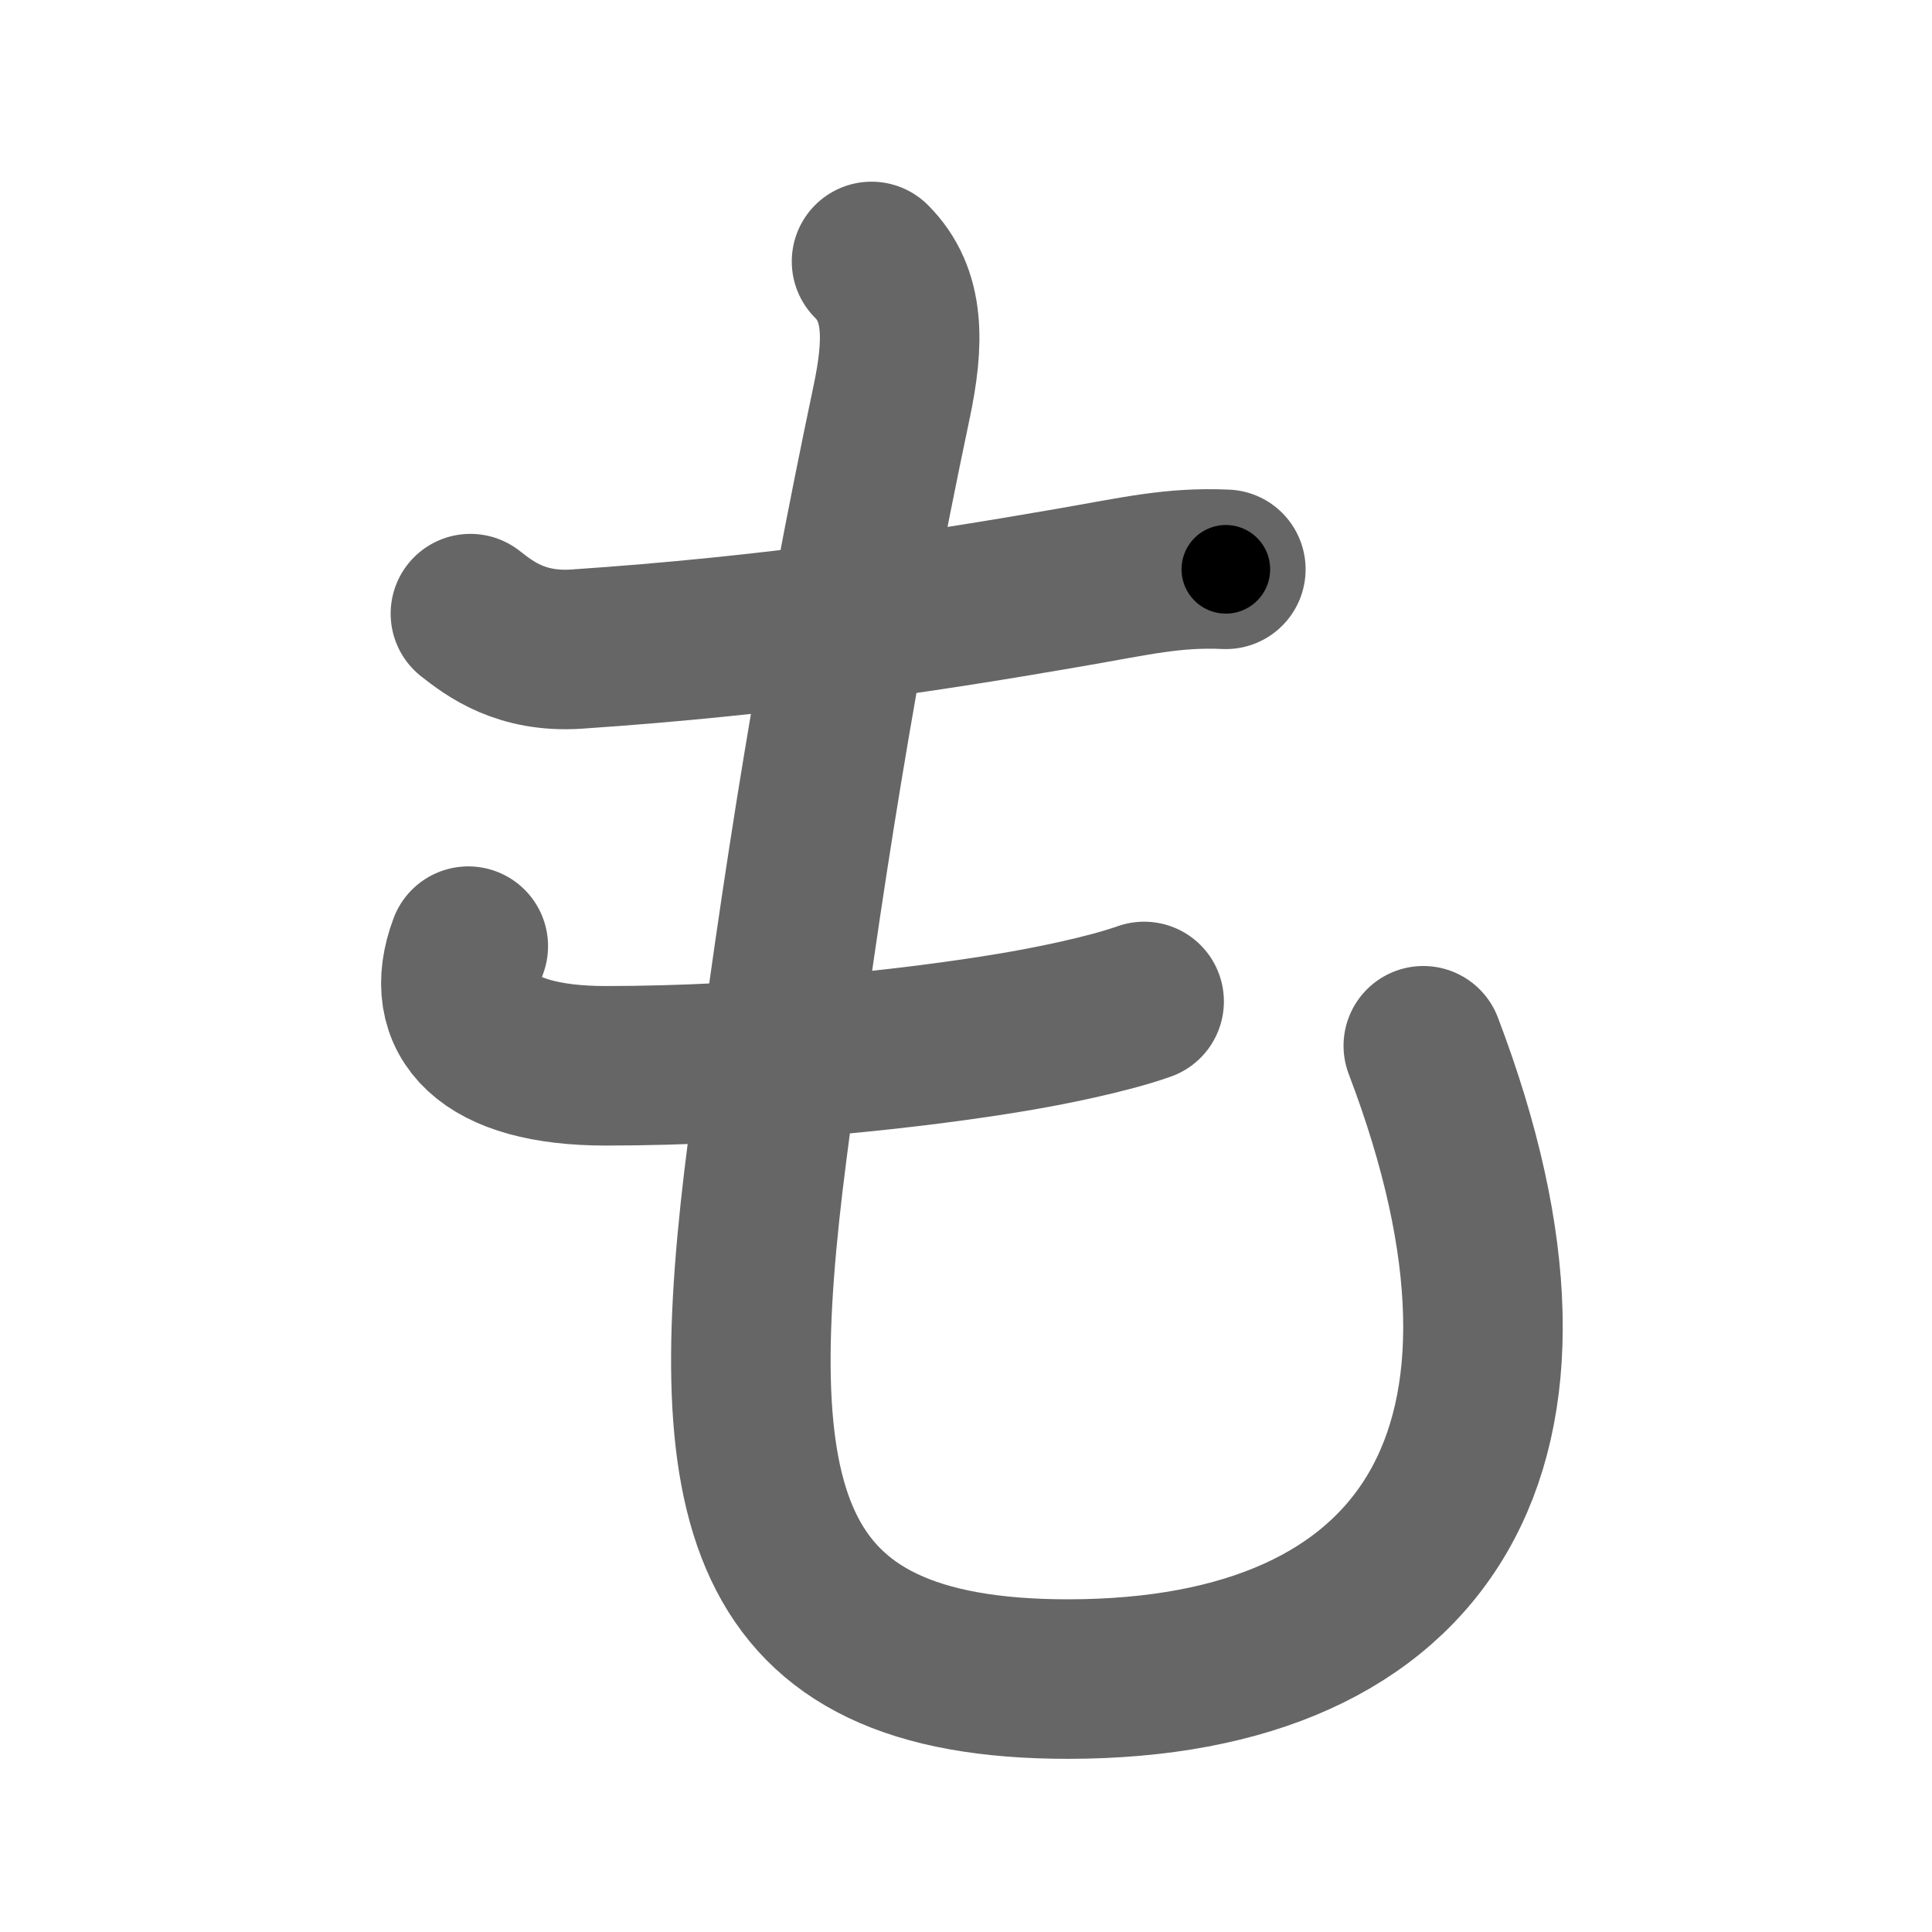 <svg xmlns="http://www.w3.org/2000/svg" width="109" height="109" viewBox="0 0 109 109" id="3082"><g fill="none" stroke="#666" stroke-width="9" stroke-linecap="round" stroke-linejoin="round"><g><path d="M49.17,14.75c1.88,1.88,1.86,4.52,1.12,8c-3,14.25-5,26.62-7,42.12c-2.55,19.73-0.75,29.88,17,29.86c20.25-0.02,28.63-13.11,20.01-35.73" /><path d="M26.54,34.62c1.12,0.88,2.87,2.21,6,2c11.12-0.75,20-2.12,27.74-3.46c3.88-0.67,5.88-1.17,8.88-1.04" /><path d="M26.42,53.38c-1.5,4,1,6.75,7.75,6.75c8.75,0,17.62-1,22.88-1.88c2.01-0.33,5.38-1,7.5-1.75" /></g></g><g fill="none" stroke="#000" stroke-width="5" stroke-linecap="round" stroke-linejoin="round"><g><path d="M49.17,14.75c1.88,1.88,1.86,4.52,1.12,8c-3,14.25-5,26.62-7,42.12c-2.55,19.73-0.75,29.88,17,29.86c20.25-0.02,28.63-13.11,20.01-35.73" stroke-dasharray="143.831" stroke-dashoffset="143.831"><animate attributeName="stroke-dashoffset" values="143.831;143.831;0" dur="1.081s" fill="freeze" begin="0s;3082.click" /></path><path d="M26.54,34.62c1.12,0.88,2.87,2.21,6,2c11.12-0.75,20-2.12,27.74-3.46c3.88-0.67,5.88-1.17,8.88-1.04" stroke-dasharray="43.428" stroke-dashoffset="43.428"><animate attributeName="stroke-dashoffset" values="43.428" fill="freeze" begin="3082.click" /><animate attributeName="stroke-dashoffset" values="43.428;43.428;0" keyTimes="0;0.714;1" dur="1.515s" fill="freeze" begin="0s;3082.click" /></path><path d="M26.42,53.38c-1.5,4,1,6.75,7.75,6.75c8.75,0,17.62-1,22.88-1.88c2.01-0.33,5.38-1,7.5-1.75" stroke-dasharray="43.332" stroke-dashoffset="43.332"><animate attributeName="stroke-dashoffset" values="43.332" fill="freeze" begin="3082.click" /><animate attributeName="stroke-dashoffset" values="43.332;43.332;0" keyTimes="0;0.778;1" dur="1.948s" fill="freeze" begin="0s;3082.click" /></path></g></g></svg>
